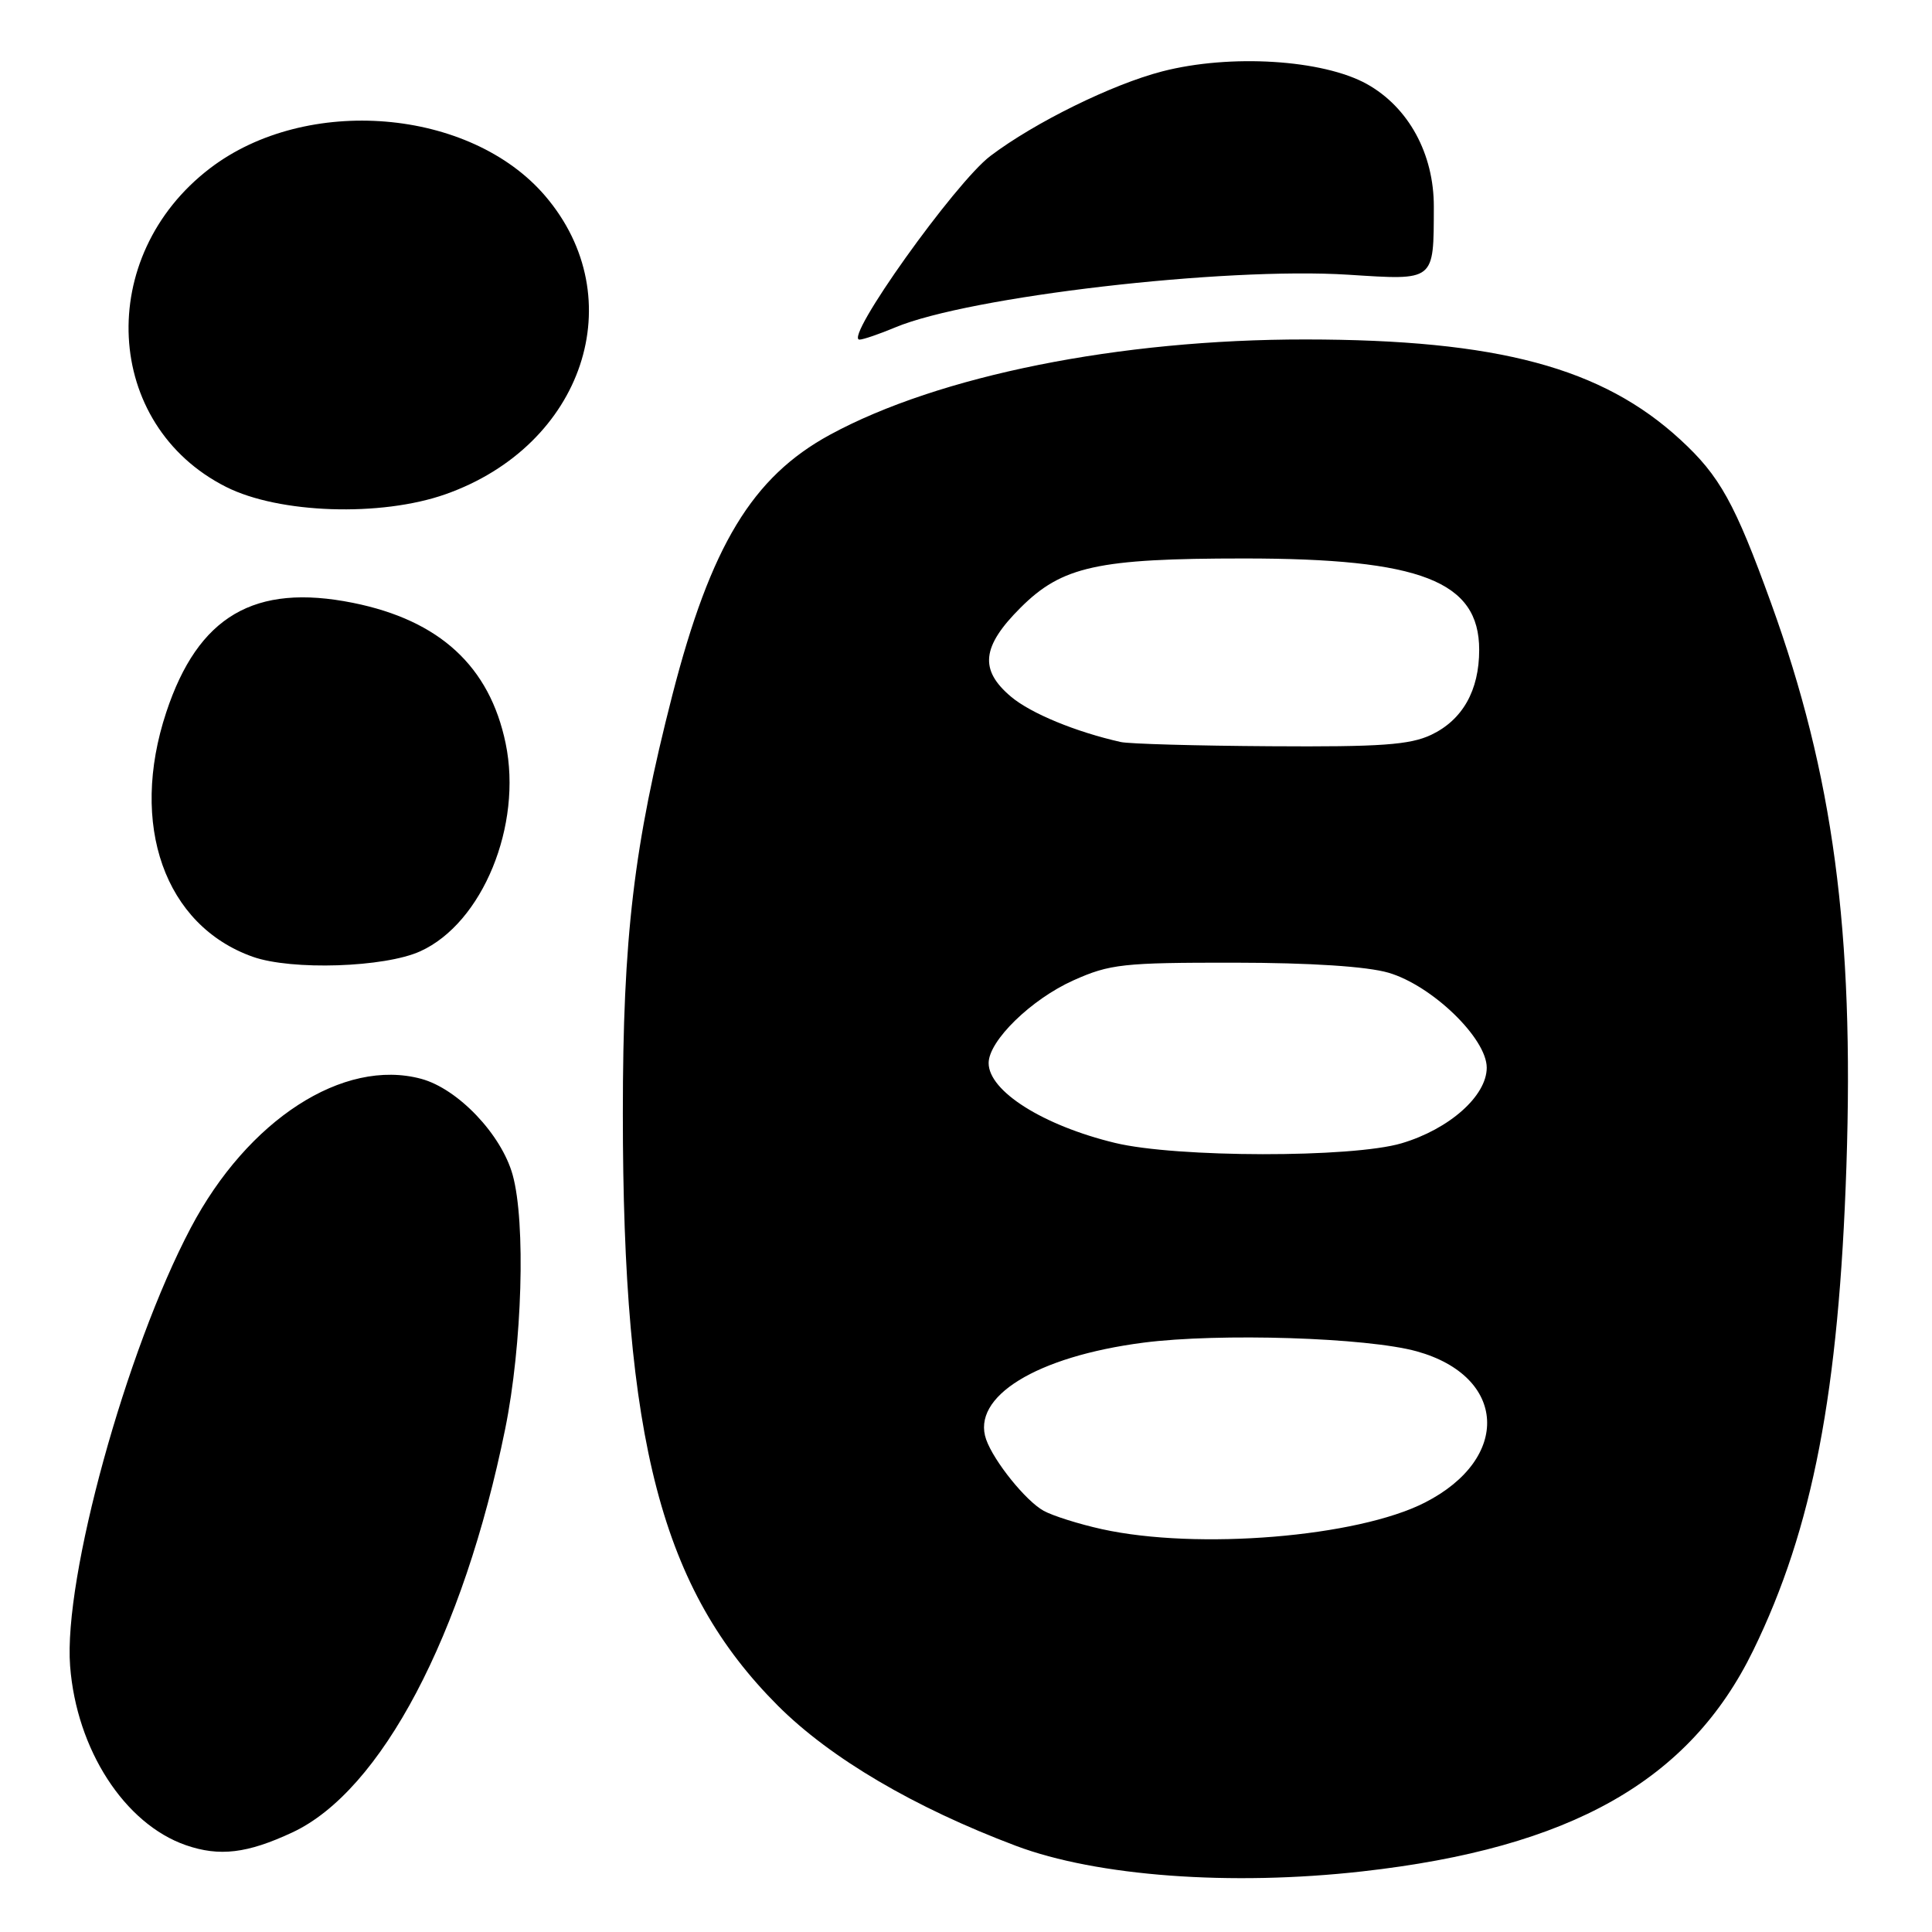 <?xml version="1.0" encoding="UTF-8" standalone="no"?>
<!DOCTYPE svg PUBLIC "-//W3C//DTD SVG 1.1//EN" "http://www.w3.org/Graphics/SVG/1.1/DTD/svg11.dtd" >
<svg xmlns="http://www.w3.org/2000/svg" xmlns:xlink="http://www.w3.org/1999/xlink" version="1.1" viewBox="0 0 256 256">
 <g >
 <path fill="currentColor"
d=" M 180.50 247.97 C 208.15 244.87 223.89 235.97 232.32 218.67 C 240.20 202.51 243.66 184.49 244.66 154.50 C 245.69 123.43 242.91 102.65 234.67 79.90 C 229.89 66.69 227.88 63.06 222.68 58.28 C 212.29 48.70 198.46 45.00 173.00 44.98 C 148.34 44.96 124.38 49.77 109.95 57.62 C 99.68 63.22 94.18 72.30 89.09 92.10 C 83.98 112.02 82.53 124.18 82.53 147.50 C 82.52 190.93 87.67 210.60 103.08 226.02 C 110.05 232.98 121.13 239.50 134.61 244.58 C 145.34 248.62 163.08 249.93 180.50 247.97 Z  M 38.73 242.81 C 50.50 237.33 61.39 216.68 66.94 189.34 C 69.20 178.20 69.68 161.97 67.93 155.68 C 66.44 150.31 60.67 144.26 55.81 142.95 C 45.50 140.17 32.83 148.37 25.27 162.71 C 16.69 178.97 8.40 209.10 9.29 220.76 C 10.14 231.83 16.51 241.68 24.64 244.50 C 29.08 246.03 32.75 245.60 38.73 242.81 Z  M 55.69 126.05 C 63.94 122.31 69.25 109.36 67.00 98.50 C 64.88 88.29 58.25 82.19 46.77 79.88 C 33.71 77.26 26.25 81.63 22.03 94.38 C 17.09 109.29 21.82 122.64 33.50 126.78 C 38.64 128.60 50.97 128.20 55.69 126.05 Z  M 59.03 65.49 C 77.33 59.03 83.84 39.52 72.23 25.95 C 62.29 14.34 40.61 12.55 27.84 22.29 C 12.56 33.95 13.68 56.31 29.96 64.52 C 36.98 68.06 50.46 68.51 59.03 65.49 Z  M 118.63 43.38 C 128.40 39.29 162.20 35.36 178.63 36.40 C 190.22 37.14 189.96 37.35 189.99 27.41 C 190.01 20.38 186.64 14.21 181.11 11.13 C 175.26 7.89 163.02 7.13 154.00 9.46 C 147.38 11.17 137.11 16.22 131.24 20.66 C 126.57 24.18 111.73 45.00 113.89 45.00 C 114.37 45.00 116.50 44.27 118.63 43.38 Z  M 146.00 202.62 C 142.97 201.95 139.51 200.86 138.29 200.19 C 135.93 198.89 131.70 193.64 130.67 190.74 C 128.68 185.08 137.32 179.75 151.50 177.91 C 161.56 176.61 181.14 177.23 187.73 179.06 C 199.68 182.38 200.26 193.26 188.80 199.10 C 179.85 203.67 158.66 205.41 146.00 202.62 Z  M 147.74 151.44 C 138.20 149.13 131.00 144.58 131.00 140.86 C 131.00 137.91 136.64 132.41 142.24 129.90 C 147.06 127.74 148.83 127.55 163.50 127.56 C 173.69 127.57 181.13 128.06 183.98 128.89 C 189.75 130.58 197.00 137.58 197.00 141.47 C 197.00 145.21 192.05 149.61 185.72 151.49 C 179.16 153.44 155.86 153.41 147.74 151.44 Z  M 148.50 98.32 C 142.54 96.98 136.60 94.53 133.97 92.32 C 129.74 88.76 130.07 85.66 135.25 80.50 C 140.73 75.04 145.45 74.00 164.84 74.00 C 188.27 74.00 196.00 77.00 196.00 86.11 C 196.00 91.49 193.80 95.39 189.64 97.37 C 186.82 98.70 182.97 98.98 168.35 98.88 C 158.53 98.82 149.60 98.57 148.50 98.32 Z "/>
</g>
</svg>
